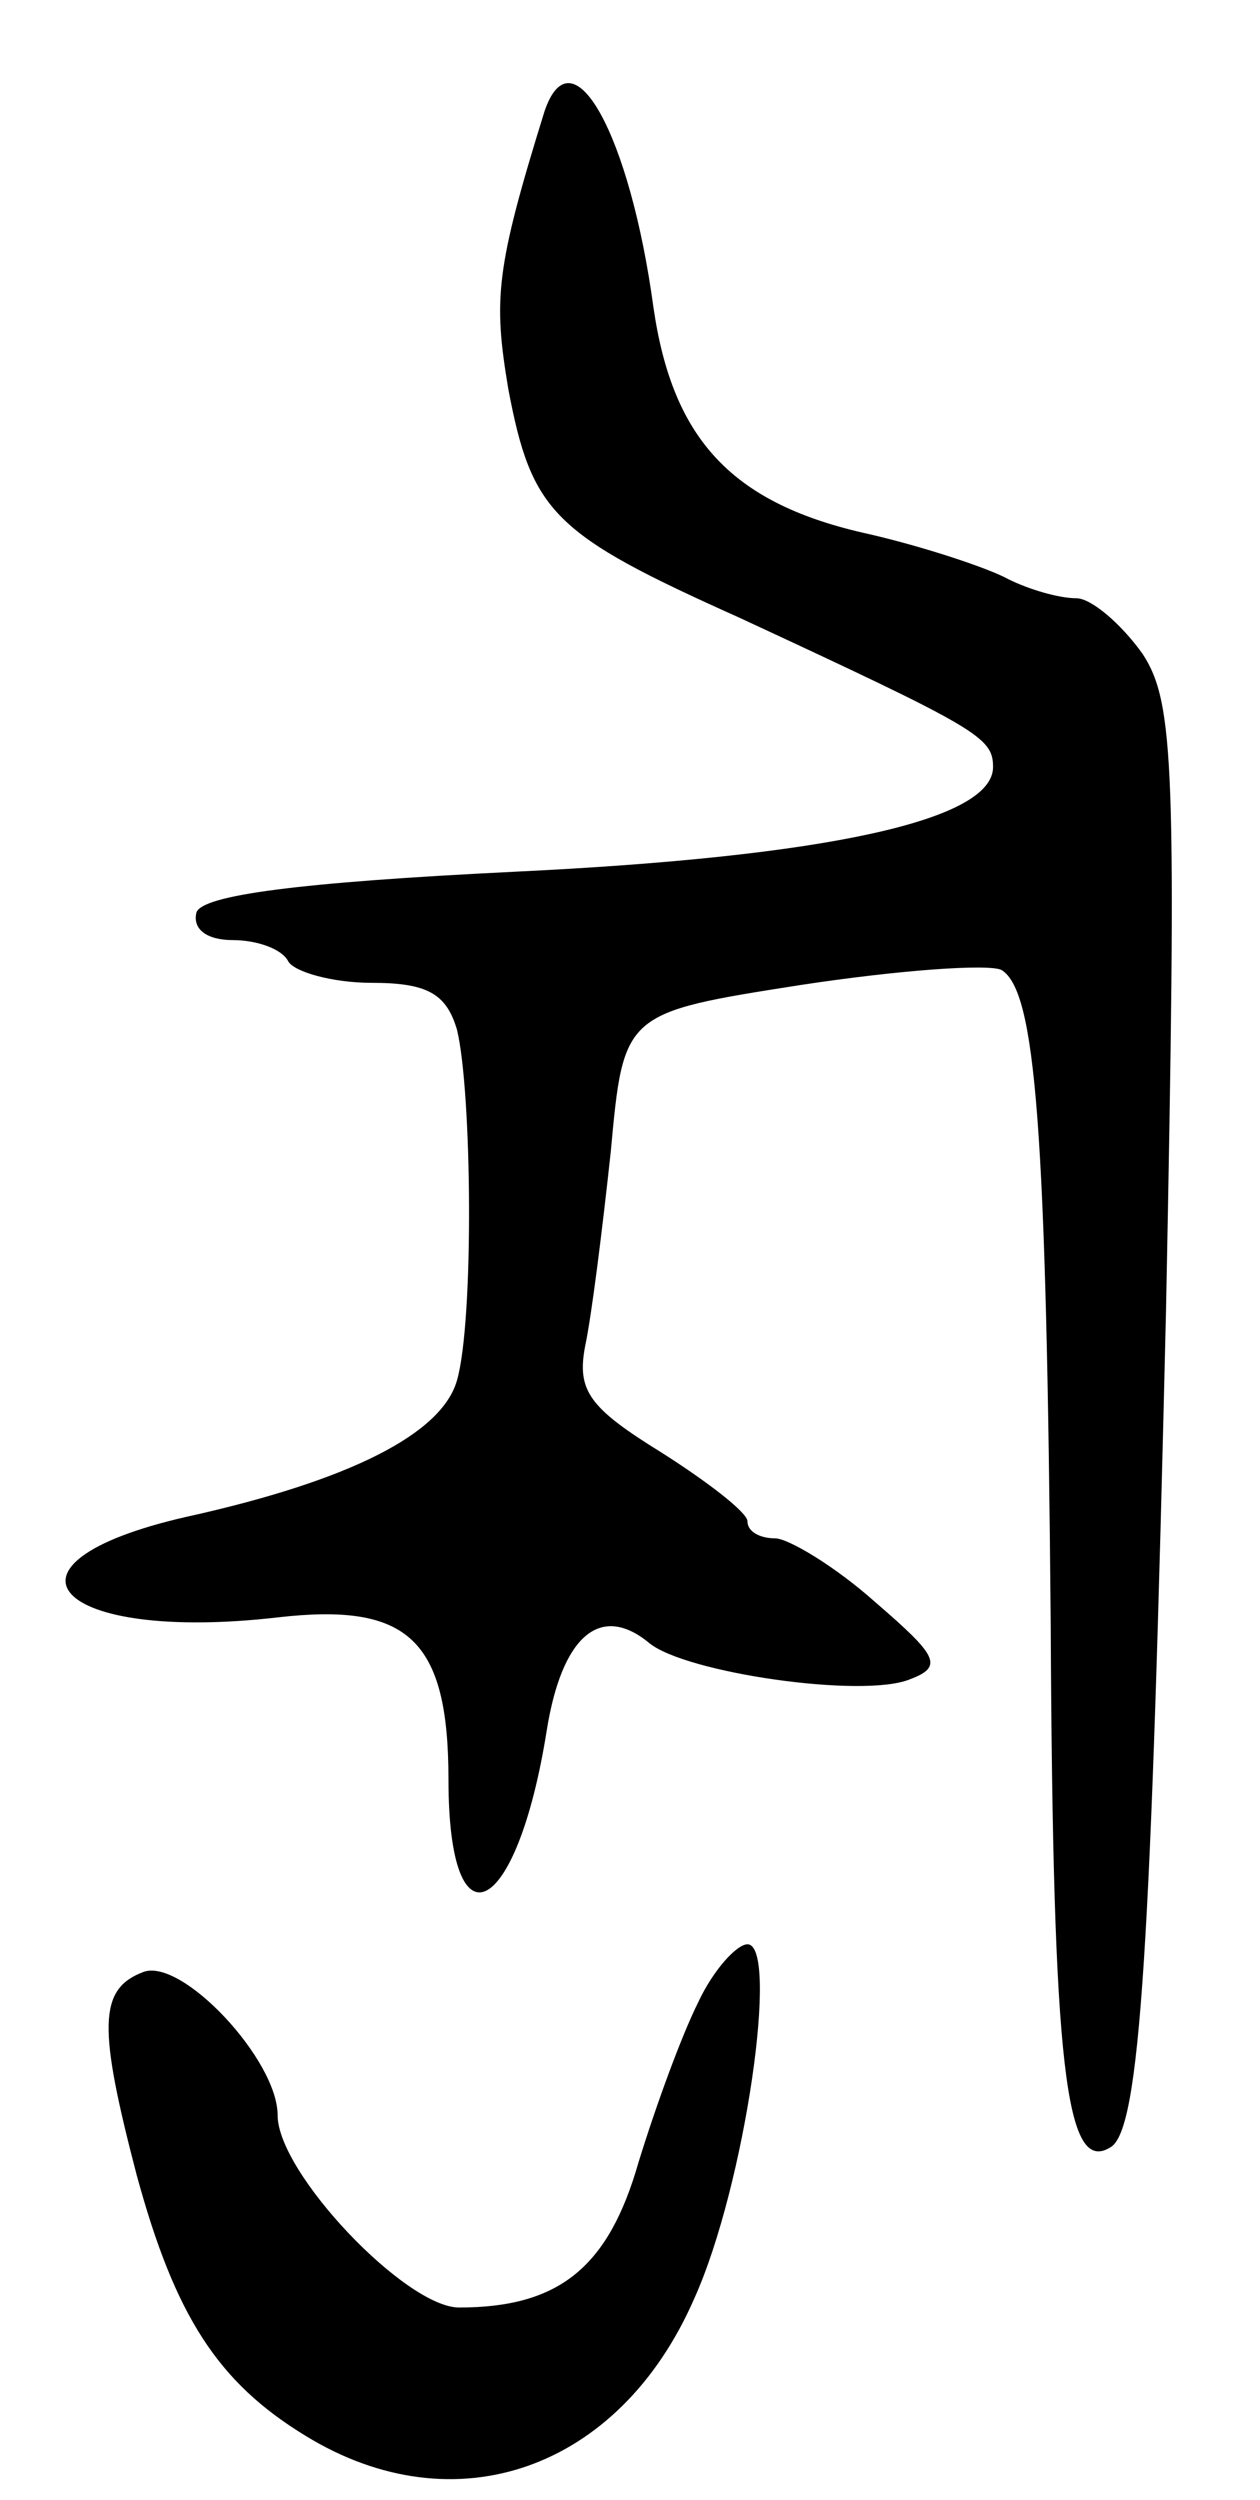 <svg version="1.0" xmlns="http://www.w3.org/2000/svg"
 width="59pt" height="117pt" viewBox="0 0 59 117"
 preserveAspectRatio="xMidYMid meet">
<g transform="translate(0,117) scale(0.1,-0.1)"
fill="#000000" stroke="none">
<path d="M255 1118 c-23 -74 -24 -88 -17 -130 11 -58 21 -68 108 -107 112 -52
119 -56 119 -70 0 -25 -78 -42 -224 -49 -102 -5 -146 -11 -149 -19 -2 -8 5
-13 17 -13 11 0 23 -4 26 -10 3 -5 21 -10 39 -10 26 0 35 -5 40 -22 7 -29 8
-136 0 -164 -7 -25 -50 -47 -127 -64 -96 -22 -61 -59 43 -47 61 7 80 -10 80
-76 0 -81 32 -65 46 23 7 44 25 60 48 41 17 -14 100 -26 122 -17 16 6 13 11
-16 36 -19 17 -41 30 -47 30 -7 0 -13 3 -13 8 0 4 -18 18 -40 32 -34 21 -40
29 -36 50 3 14 8 54 12 91 6 65 6 65 89 78 46 7 88 10 94 7 16 -10 21 -73 23
-306 1 -208 7 -258 28 -245 14 8 19 94 26 392 5 254 4 284 -11 307 -10 14 -24
26 -31 26 -8 0 -22 4 -32 9 -9 5 -39 15 -65 21 -64 14 -92 44 -101 106 -11 81
-38 130 -51 92z"/>
<path d="M327 233 c-8 -16 -20 -49 -28 -75 -14 -49 -37 -68 -84 -68 -25 0 -85
63 -85 90 0 26 -45 74 -63 67 -21 -8 -21 -26 -3 -95 18 -66 38 -97 79 -122 70
-43 147 -16 182 64 24 53 40 166 25 166 -5 0 -16 -12 -23 -27z"/>
</g>
</svg>
